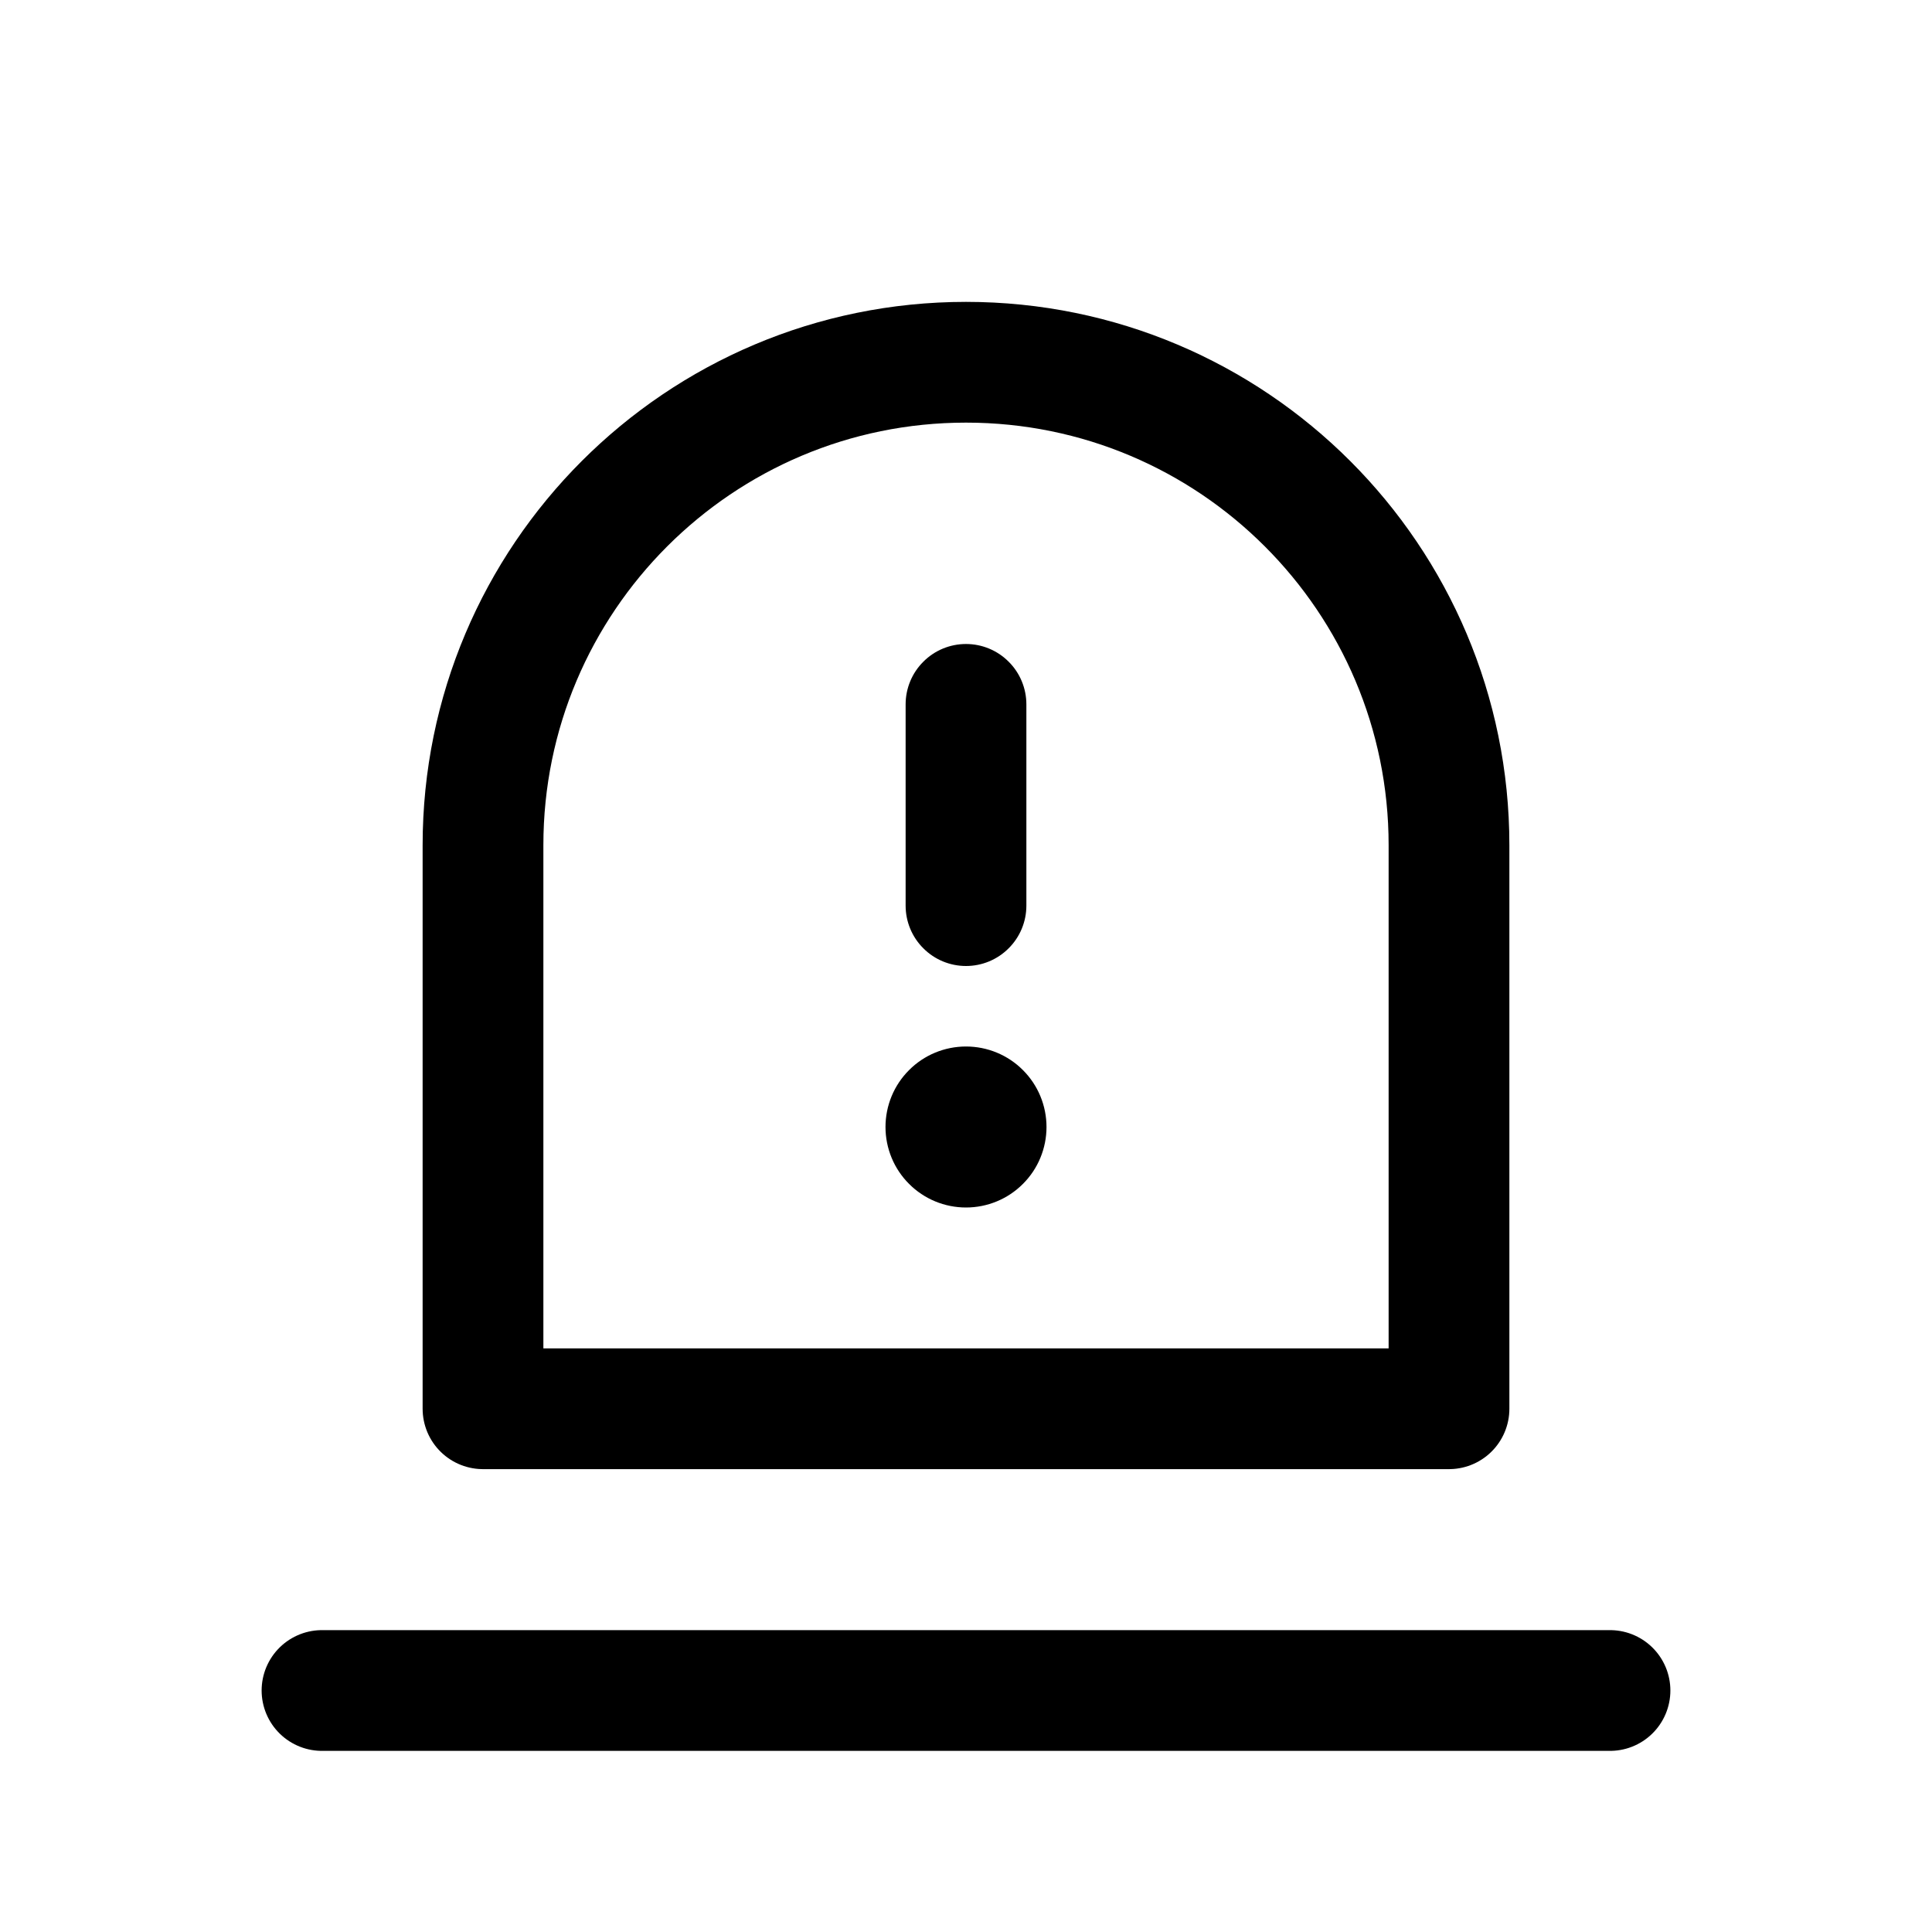 <svg width="24" height="24" viewBox="0 0 24 24" fill="none" xmlns="http://www.w3.org/2000/svg">
<path d="M18 17.5H6V10.5C6 7.186 8.687 4.5 12 4.5C15.313 4.5 18 7.186 18 10.5V17.5Z" stroke="currentColor" stroke-width="1.5" stroke-linejoin="round"/>
<path d="M4 21H20Z" fill="#FF0000" fill-opacity="0.67"/>
<path d="M4 21H20" stroke="currentColor" stroke-width="1.5" stroke-linecap="round" stroke-linejoin="round"/>
<path d="M12.75 8.75V11.25C12.75 11.449 12.671 11.64 12.53 11.78C12.39 11.921 12.199 12 12 12C11.801 12 11.61 11.921 11.47 11.78C11.329 11.64 11.25 11.449 11.25 11.25V8.75C11.25 8.551 11.329 8.36 11.47 8.22C11.61 8.079 11.801 8 12 8C12.199 8 12.39 8.079 12.53 8.22C12.671 8.36 12.75 8.551 12.75 8.75ZM13 14C13 14.265 12.895 14.52 12.707 14.707C12.52 14.895 12.265 15 12 15C11.735 15 11.48 14.895 11.293 14.707C11.105 14.52 11 14.265 11 14C11 13.735 11.105 13.48 11.293 13.293C11.48 13.105 11.735 13 12 13C12.265 13 12.52 13.105 12.707 13.293C12.895 13.48 13 13.735 13 14Z" fill="currentColor"/>
</svg>
